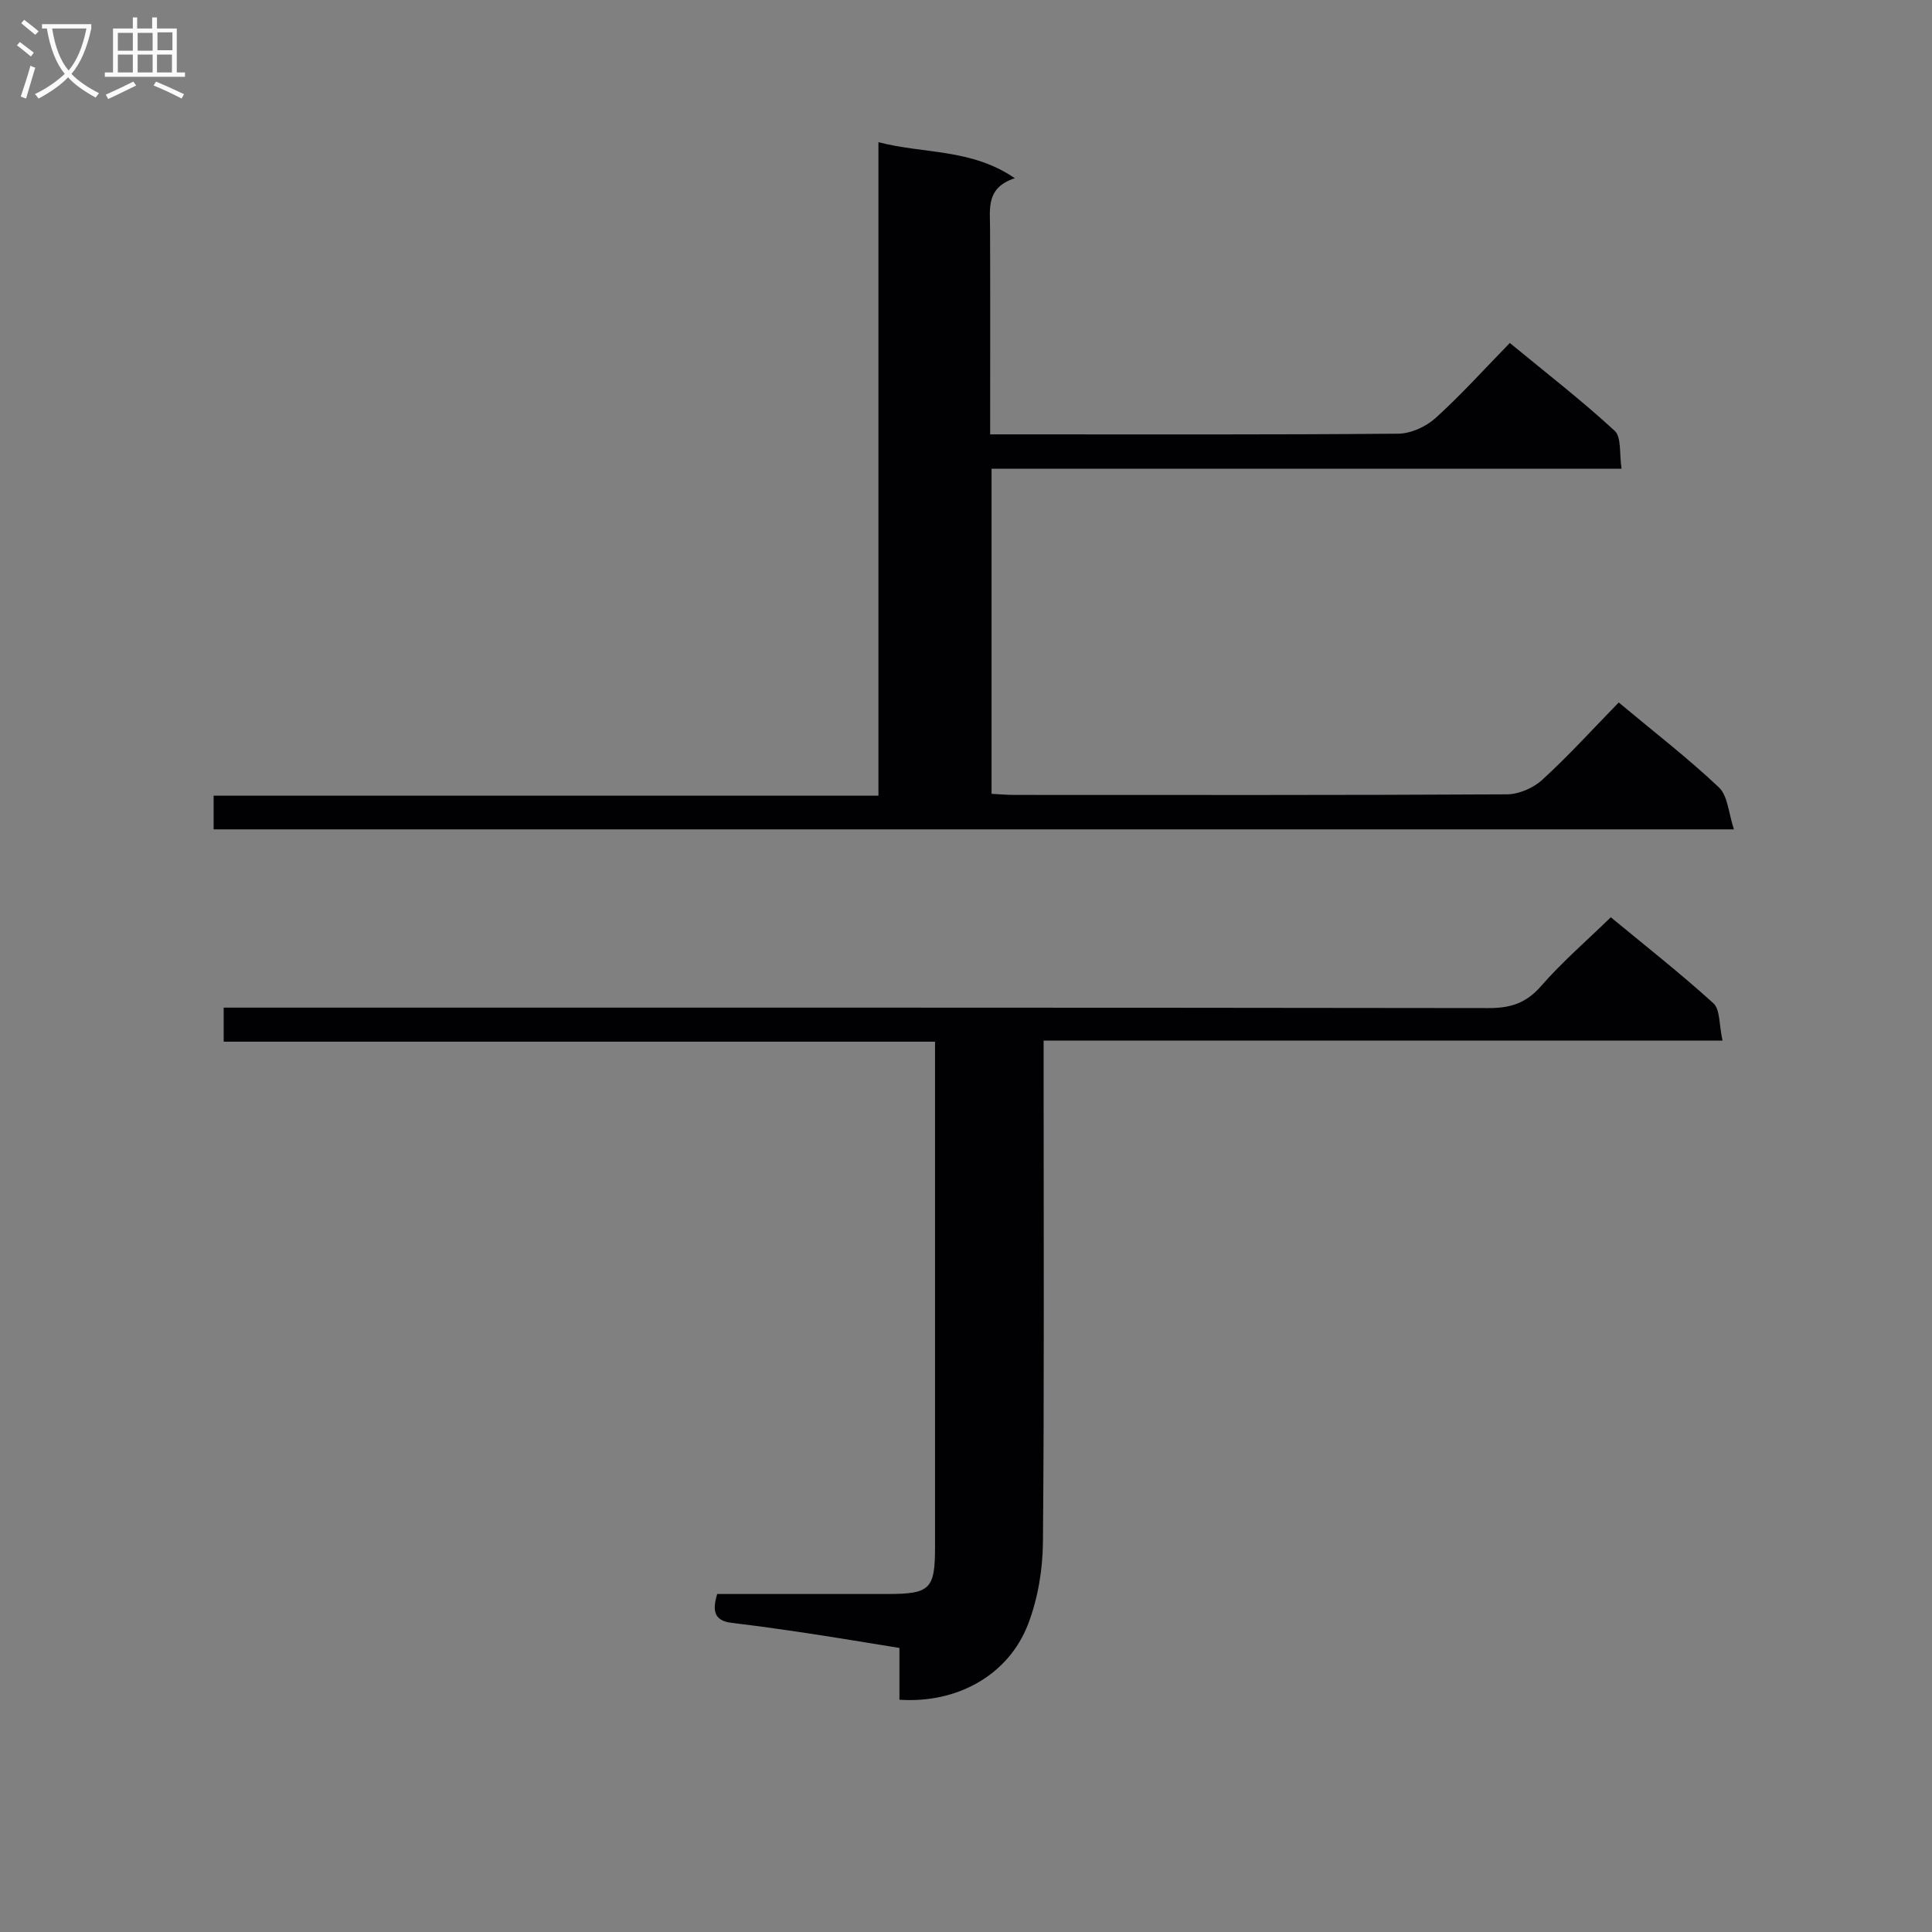 <svg enable-background="new 0 0 400 400" viewBox="0 0 400 400" xmlns="http://www.w3.org/2000/svg"><rect x="0" y="0" width="400" height="400" fill="#808080" stroke="none"/><path d="m335.14 145.44c7.34 6.13 14.34 11.53 20.74 17.58 1.86 1.76 1.99 5.34 3.11 8.69-105.65 0-210.06 0-314.76 0 0-2.18 0-4.25 0-6.97h137.64c0-45.21 0-89.79 0-135.3 9.52 2.47 19.22 1.28 28.24 7.46-5.95 1.93-5.15 6.21-5.13 10.3.06 13.99.02 27.97.02 42.73h4.99c26.5 0 53 .09 79.49-.14 2.61-.02 5.73-1.43 7.7-3.21 5.3-4.79 10.1-10.12 15.41-15.57 7.53 6.2 14.88 11.89 21.7 18.17 1.46 1.34.95 4.81 1.44 7.86-43.96 0-87.05 0-130.44 0v67.31c1.52.08 3.11.23 4.7.23 34 .01 67.99.07 101.99-.12 2.48-.01 5.48-1.31 7.32-3 5.41-4.94 10.34-10.38 15.84-16.02z" fill="#010104"/><path d="m356.63 215.44c-47.45 0-93.71 0-140.56 0v6.33c0 32.5.14 65-.14 97.5-.05 5.69-1.04 11.69-3.07 16.98-4.07 10.6-14.74 16.47-26.64 15.66 0-3.27 0-6.56 0-10.72-6.39-1.03-12.65-2.08-18.93-3.03-5.25-.79-10.5-1.53-15.77-2.16-3.76-.44-4.05-2.6-3.03-5.98 11.75 0 23.55.01 35.36 0 8.71-.01 9.74-1.02 9.74-9.73.01-33 0-66 0-99 0-1.65 0-3.3 0-5.62-49.22 0-98.1 0-147.28 0 0-2.58 0-4.48 0-7.05h6.41c85.17 0 170.33-.03 255.5.09 4.5.01 7.76-1.01 10.83-4.54 4.34-4.99 9.41-9.35 14.45-14.26 7.05 5.83 14.37 11.57 21.23 17.8 1.43 1.27 1.16 4.43 1.9 7.73z" fill="#010104"/><g fill="#fbfafa"><path d="m6.4 11.7c-1-.8-1.9-1.6-2.9-2.3l.6-.7c.9.7 1.9 1.4 2.9 2.2zm-2.1 8.3c.7-2.1 1.4-4.2 2-6.4.2.1.6.3 1 .4-.7 2.3-1.3 4.4-1.9 6.4zm3-12.8c-1.1-.9-2.1-1.7-2.9-2.4l.6-.7c1 .8 2 1.5 3 2.4zm1.4-1.3v-.9h10.2v.9c-.9 4.2-2.3 7.3-4.1 9.4 1.3 1.4 3.2 2.7 5.7 4-.2.2-.4.5-.7.9-2.5-1.4-4.4-2.7-5.7-4.2-1.4 1.5-3.5 3-6.1 4.4 0 0 0 0-.1-.1-.3-.4-.5-.7-.7-.8 2.7-1.3 4.7-2.8 6.2-4.2-1.8-2.2-3-5.3-3.7-9.4zm9.2 0h-7.1c.6 3.8 1.7 6.7 3.4 8.7 1.7-2 2.9-4.8 3.7-8.7z"/><path d="m31.6 3.6h.9v2.3h4.1v9.1h1.7v.9h-16.6v-.9h1.7v-9.1h4.1v-2.3h.9v2.3h3.1v-2.3zm-4 13.3.6.8c-1.9.9-3.8 1.9-5.8 2.8-.2-.3-.3-.6-.5-.9 2-.9 3.9-1.8 5.7-2.7zm-3.2-10.1v3.7h3.1v-3.7zm0 4.5v3.7h3.1v-3.7zm4.1-4.5v3.7h3.1v-3.7zm0 4.5v3.7h3.1v-3.7zm9.1 9.1c-2.1-1.1-4.1-2-5.8-2.7l.5-.8c2.2.9 4.1 1.8 5.8 2.6zm-1.9-13.7h-3.1v3.7h3.1v-3.6zm-3.2 4.6v3.7h3.1v-3.7z"/></g></svg>